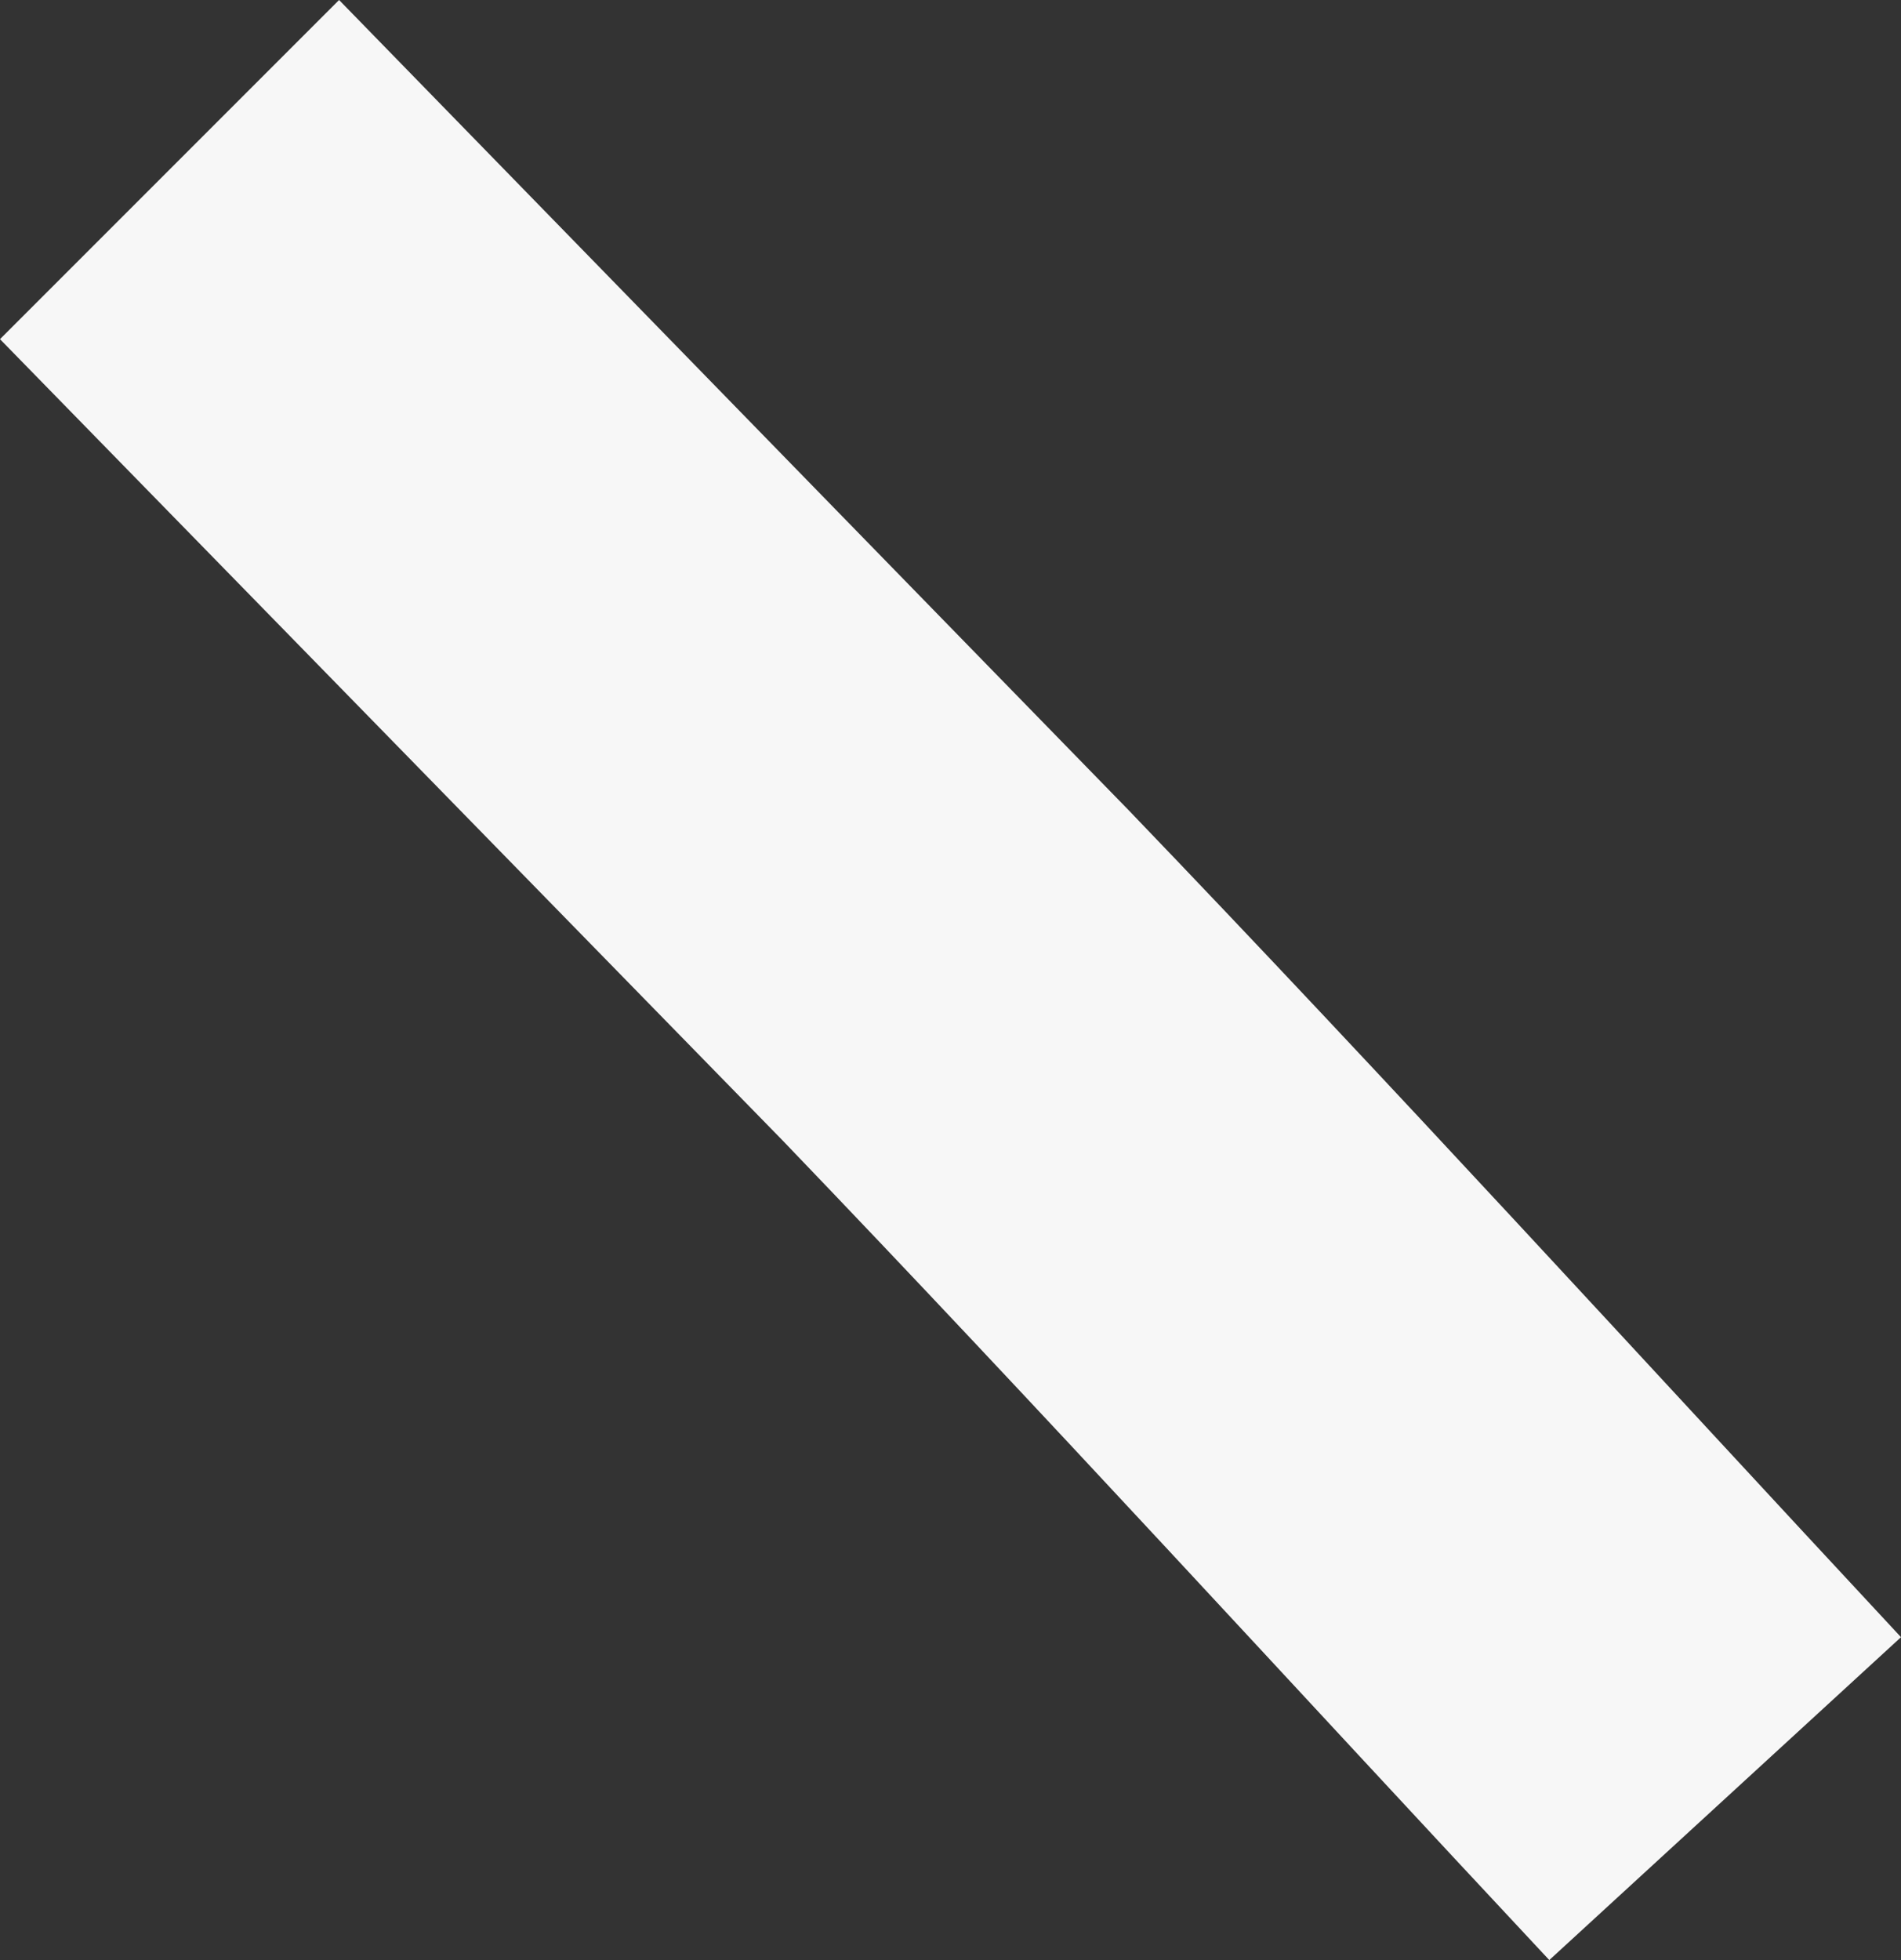 <svg xmlns="http://www.w3.org/2000/svg" width="6.778" height="6.987" viewBox="0 0 6.778 6.987"><rect x="0" y="0" width="6.778" height="6.987" fill="#333333" stroke="none"/><defs><style>.a{fill:#f7f7f7;}</style></defs><path class="a" d="M961.93,149.859c-.916-.984-1.822-1.978-2.753-2.947l-2.816-2.889-1.209,1.209,2.791,2.857c.926.964,1.822,1.947,2.733,2.921l1.254-1.151" transform="translate(-955.152 -144.023)"/></svg>
